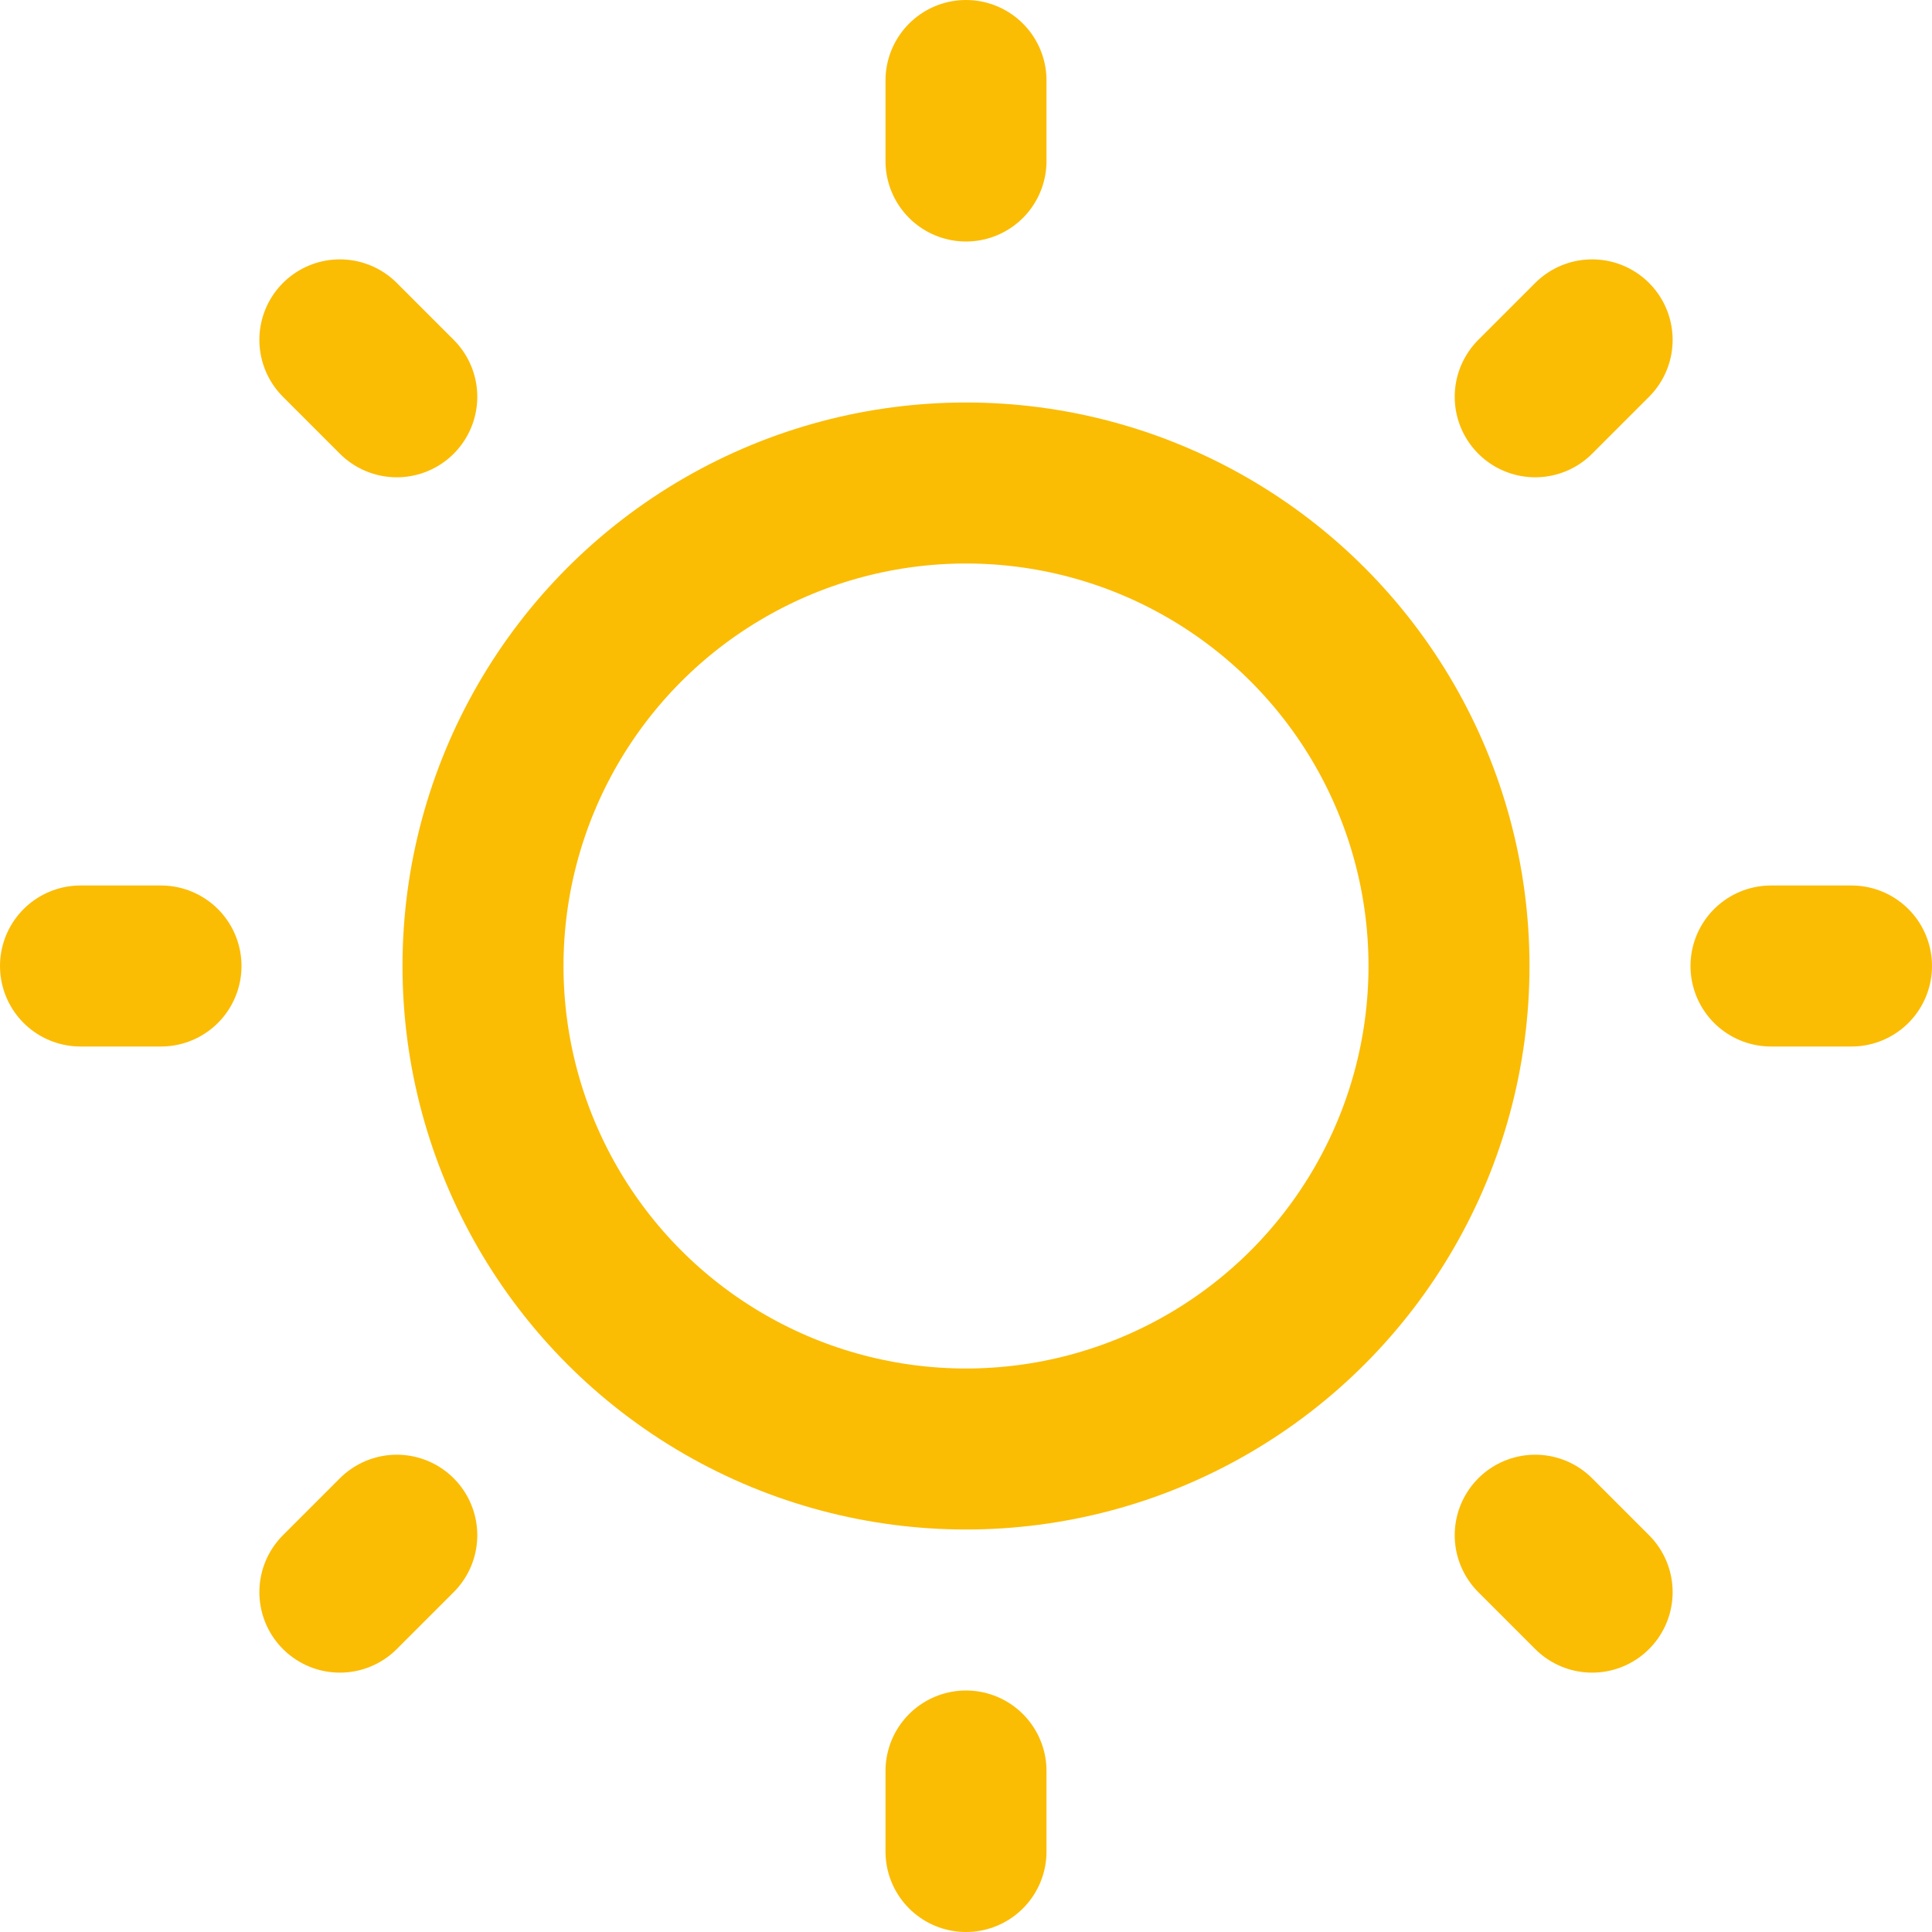<svg width="24" height="24" viewBox="0 0 24 24" fill="none" xmlns="http://www.w3.org/2000/svg">
<circle cx="12" cy="12" r="6" stroke="#FBBC04" stroke-width="2"/>
<path d="M12 1V2M12 23L12 22" stroke="#FBBC04" stroke-width="2" stroke-linecap="round" stroke-linejoin="round"/>
<path d="M4.222 19.778L4.929 19.071M19.778 4.222L19.071 4.929" stroke="#FBBC04" stroke-width="2" stroke-linecap="round" stroke-linejoin="round"/>
<path d="M4.222 4.222L4.929 4.929M19.778 19.778L19.071 19.071" stroke="#FBBC04" stroke-width="2" stroke-linecap="round" stroke-linejoin="round"/>
<path d="M1 12H2M23 12L22 12" stroke="#FBBC04" stroke-width="2" stroke-linecap="round" stroke-linejoin="round"/>
</svg>
